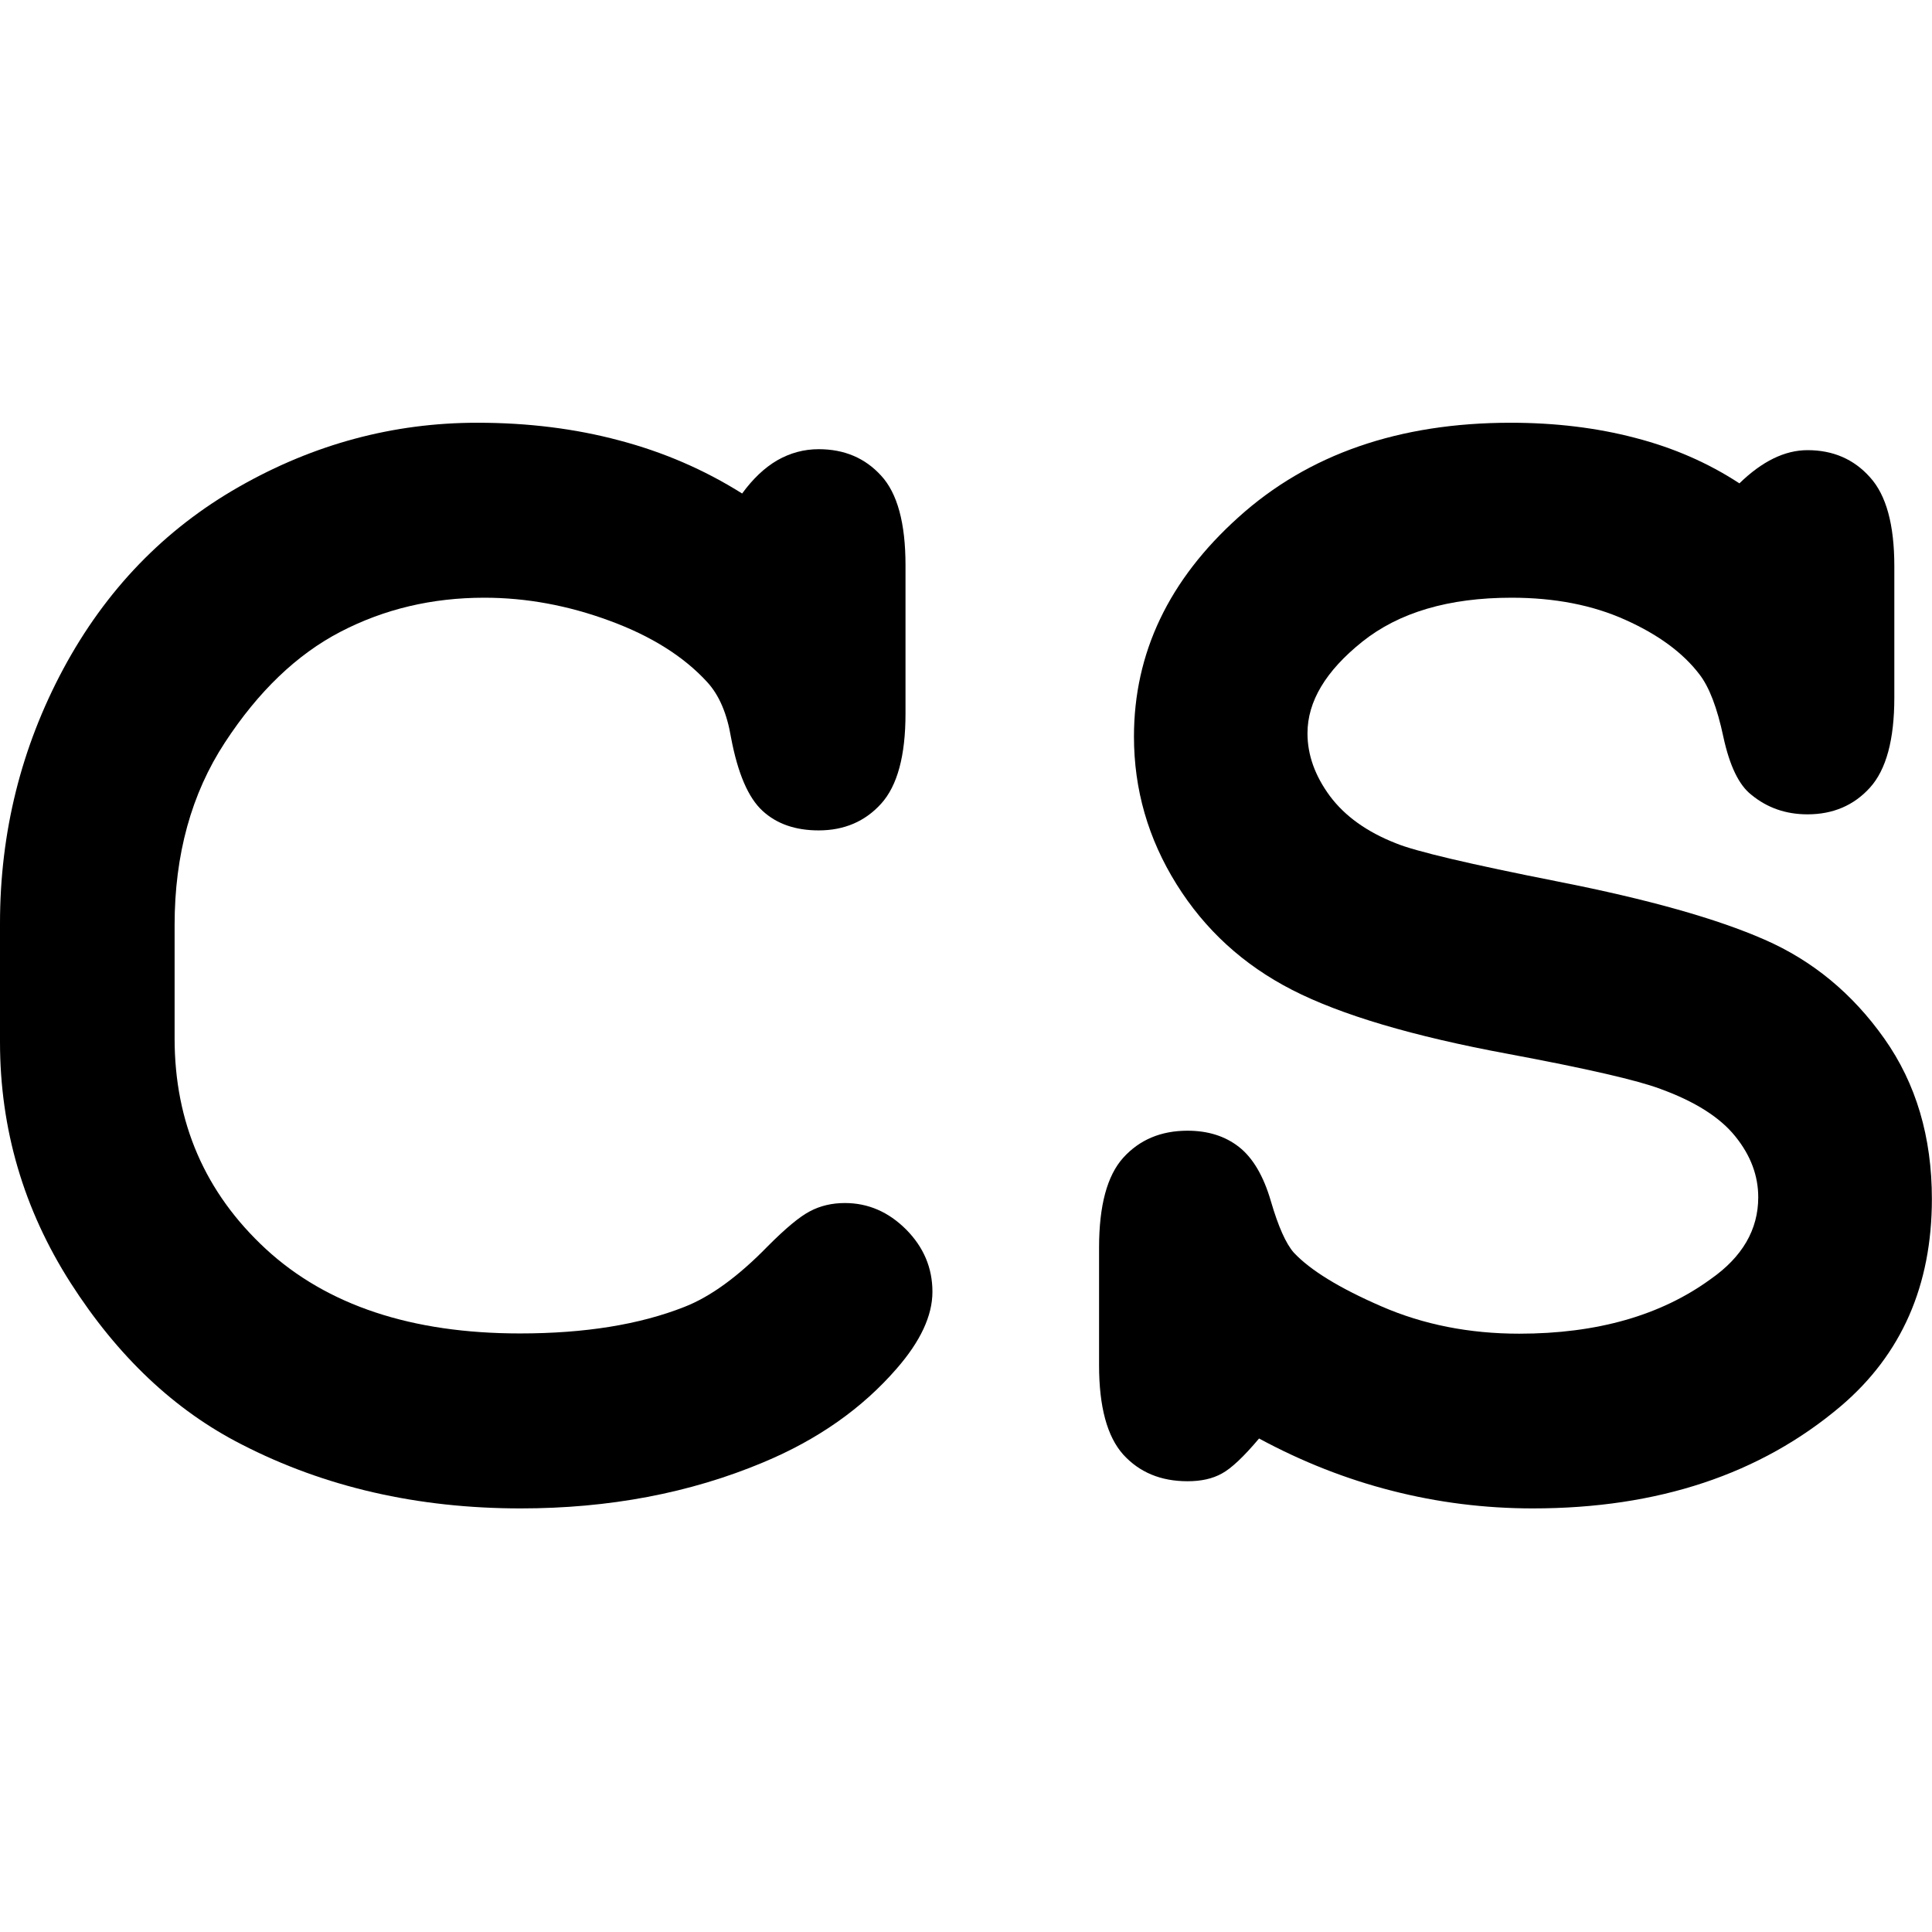 <svg version="1.1" viewBox="0.0 0.0 16.0 16.0" fill="none" stroke="none" stroke-linecap="square" stroke-miterlimit="10" xmlns:xlink="http://www.w3.org/1999/xlink" xmlns="http://www.w3.org/2000/svg"><clipPath id="p.0"><path d="m0 0l16.0 0l0 16.0l-16.0 0l0 -16.0z" clip-rule="nonzero"/></clipPath><g clip-path="url(#p.0)"><path fill="#000000" fill-opacity="0.0" d="m0 0l16.0 0l0 16.0l-16.0 0z" fill-rule="evenodd"/><path fill="#000000" d="m3.952 3.501c-0.695 0 -1.353 0.177 -1.972 0.53c-0.62 0.353 -1.105 0.856 -1.456 1.509c-0.349 0.651 -0.524 1.354 -0.524 2.107l0 0.982c0 0.72 0.195 1.386 0.585 1.996c0.39 0.609 0.862 1.055 1.416 1.337c0.686 0.353 1.456 0.53 2.311 0.53c0.733 0 1.402 -0.127 2.008 -0.381c0.451 -0.188 0.82 -0.447 1.106 -0.777c0.197 -0.226 0.296 -0.438 0.296 -0.636c0 -0.198 -0.073 -0.37 -0.218 -0.516c-0.146 -0.146 -0.315 -0.219 -0.507 -0.219c-0.108 0 -0.204 0.023 -0.289 0.068c-0.085 0.044 -0.202 0.141 -0.352 0.292c-0.244 0.25 -0.474 0.417 -0.69 0.501c-0.371 0.146 -0.824 0.219 -1.36 0.219c-0.897 0 -1.598 -0.233 -2.104 -0.699c-0.504 -0.466 -0.756 -1.048 -0.756 -1.744l0 -0.939c0 -0.584 0.139 -1.088 0.416 -1.511c0.277 -0.424 0.596 -0.73 0.958 -0.918c0.362 -0.188 0.758 -0.282 1.191 -0.282c0.348 0 0.694 0.064 1.038 0.191c0.346 0.127 0.615 0.297 0.808 0.508c0.099 0.108 0.164 0.261 0.197 0.459c0.056 0.297 0.143 0.499 0.261 0.607c0.117 0.108 0.272 0.162 0.465 0.162c0.211 0 0.384 -0.074 0.517 -0.221c0.135 -0.149 0.202 -0.398 0.202 -0.746l0 -1.229c0 -0.348 -0.067 -0.596 -0.202 -0.742c-0.133 -0.146 -0.305 -0.219 -0.517 -0.219c-0.122 0 -0.236 0.031 -0.343 0.092c-0.105 0.061 -0.202 0.153 -0.291 0.275c-0.315 -0.198 -0.654 -0.344 -1.019 -0.44c-0.363 -0.097 -0.754 -0.146 -1.172 -0.146z" fill-rule="evenodd"/><path fill="#000000" d="m12.511 3.501c-0.925 0 -1.677 0.261 -2.254 0.782c-0.578 0.519 -0.866 1.125 -0.866 1.817c0 0.438 0.117 0.845 0.352 1.222c0.235 0.377 0.554 0.669 0.958 0.876c0.404 0.207 1 0.384 1.789 0.53c0.653 0.122 1.073 0.219 1.261 0.29c0.286 0.104 0.493 0.235 0.62 0.393c0.127 0.157 0.19 0.325 0.19 0.504c0 0.268 -0.131 0.494 -0.394 0.678c-0.413 0.301 -0.942 0.452 -1.585 0.452c-0.413 0 -0.794 -0.075 -1.141 -0.226c-0.348 -0.151 -0.589 -0.299 -0.726 -0.445c-0.066 -0.075 -0.129 -0.217 -0.19 -0.426c-0.061 -0.21 -0.15 -0.36 -0.265 -0.45c-0.114 -0.089 -0.256 -0.134 -0.425 -0.134c-0.221 0 -0.398 0.075 -0.533 0.224c-0.133 0.148 -0.2 0.395 -0.2 0.744l0 0.975c0 0.344 0.067 0.59 0.2 0.739c0.135 0.148 0.312 0.221 0.533 0.221c0.113 0 0.207 -0.021 0.284 -0.064c0.078 -0.042 0.181 -0.139 0.308 -0.29c0.357 0.193 0.724 0.337 1.101 0.433c0.379 0.097 0.768 0.146 1.167 0.146c1.033 0 1.883 -0.282 2.55 -0.847c0.503 -0.428 0.754 -1 0.754 -1.716c0 -0.513 -0.131 -0.956 -0.394 -1.328c-0.263 -0.372 -0.593 -0.645 -0.991 -0.819c-0.396 -0.174 -0.964 -0.334 -1.705 -0.48c-0.739 -0.146 -1.188 -0.252 -1.348 -0.318c-0.24 -0.094 -0.422 -0.224 -0.547 -0.391c-0.124 -0.168 -0.186 -0.341 -0.186 -0.52c0 -0.264 0.151 -0.516 0.453 -0.758c0.304 -0.243 0.716 -0.365 1.237 -0.365c0.357 0 0.672 0.061 0.944 0.184c0.272 0.122 0.477 0.273 0.613 0.452c0.08 0.104 0.146 0.275 0.197 0.516c0.052 0.24 0.129 0.4 0.232 0.48c0.131 0.108 0.286 0.162 0.465 0.162c0.211 0 0.384 -0.074 0.517 -0.221c0.135 -0.149 0.202 -0.398 0.202 -0.746l0 -1.088c0 -0.344 -0.067 -0.589 -0.202 -0.737c-0.133 -0.149 -0.305 -0.224 -0.517 -0.224c-0.188 0 -0.376 0.092 -0.564 0.275c-0.258 -0.169 -0.546 -0.295 -0.864 -0.377c-0.316 -0.083 -0.66 -0.125 -1.031 -0.125z" fill-rule="evenodd"/></g></svg>